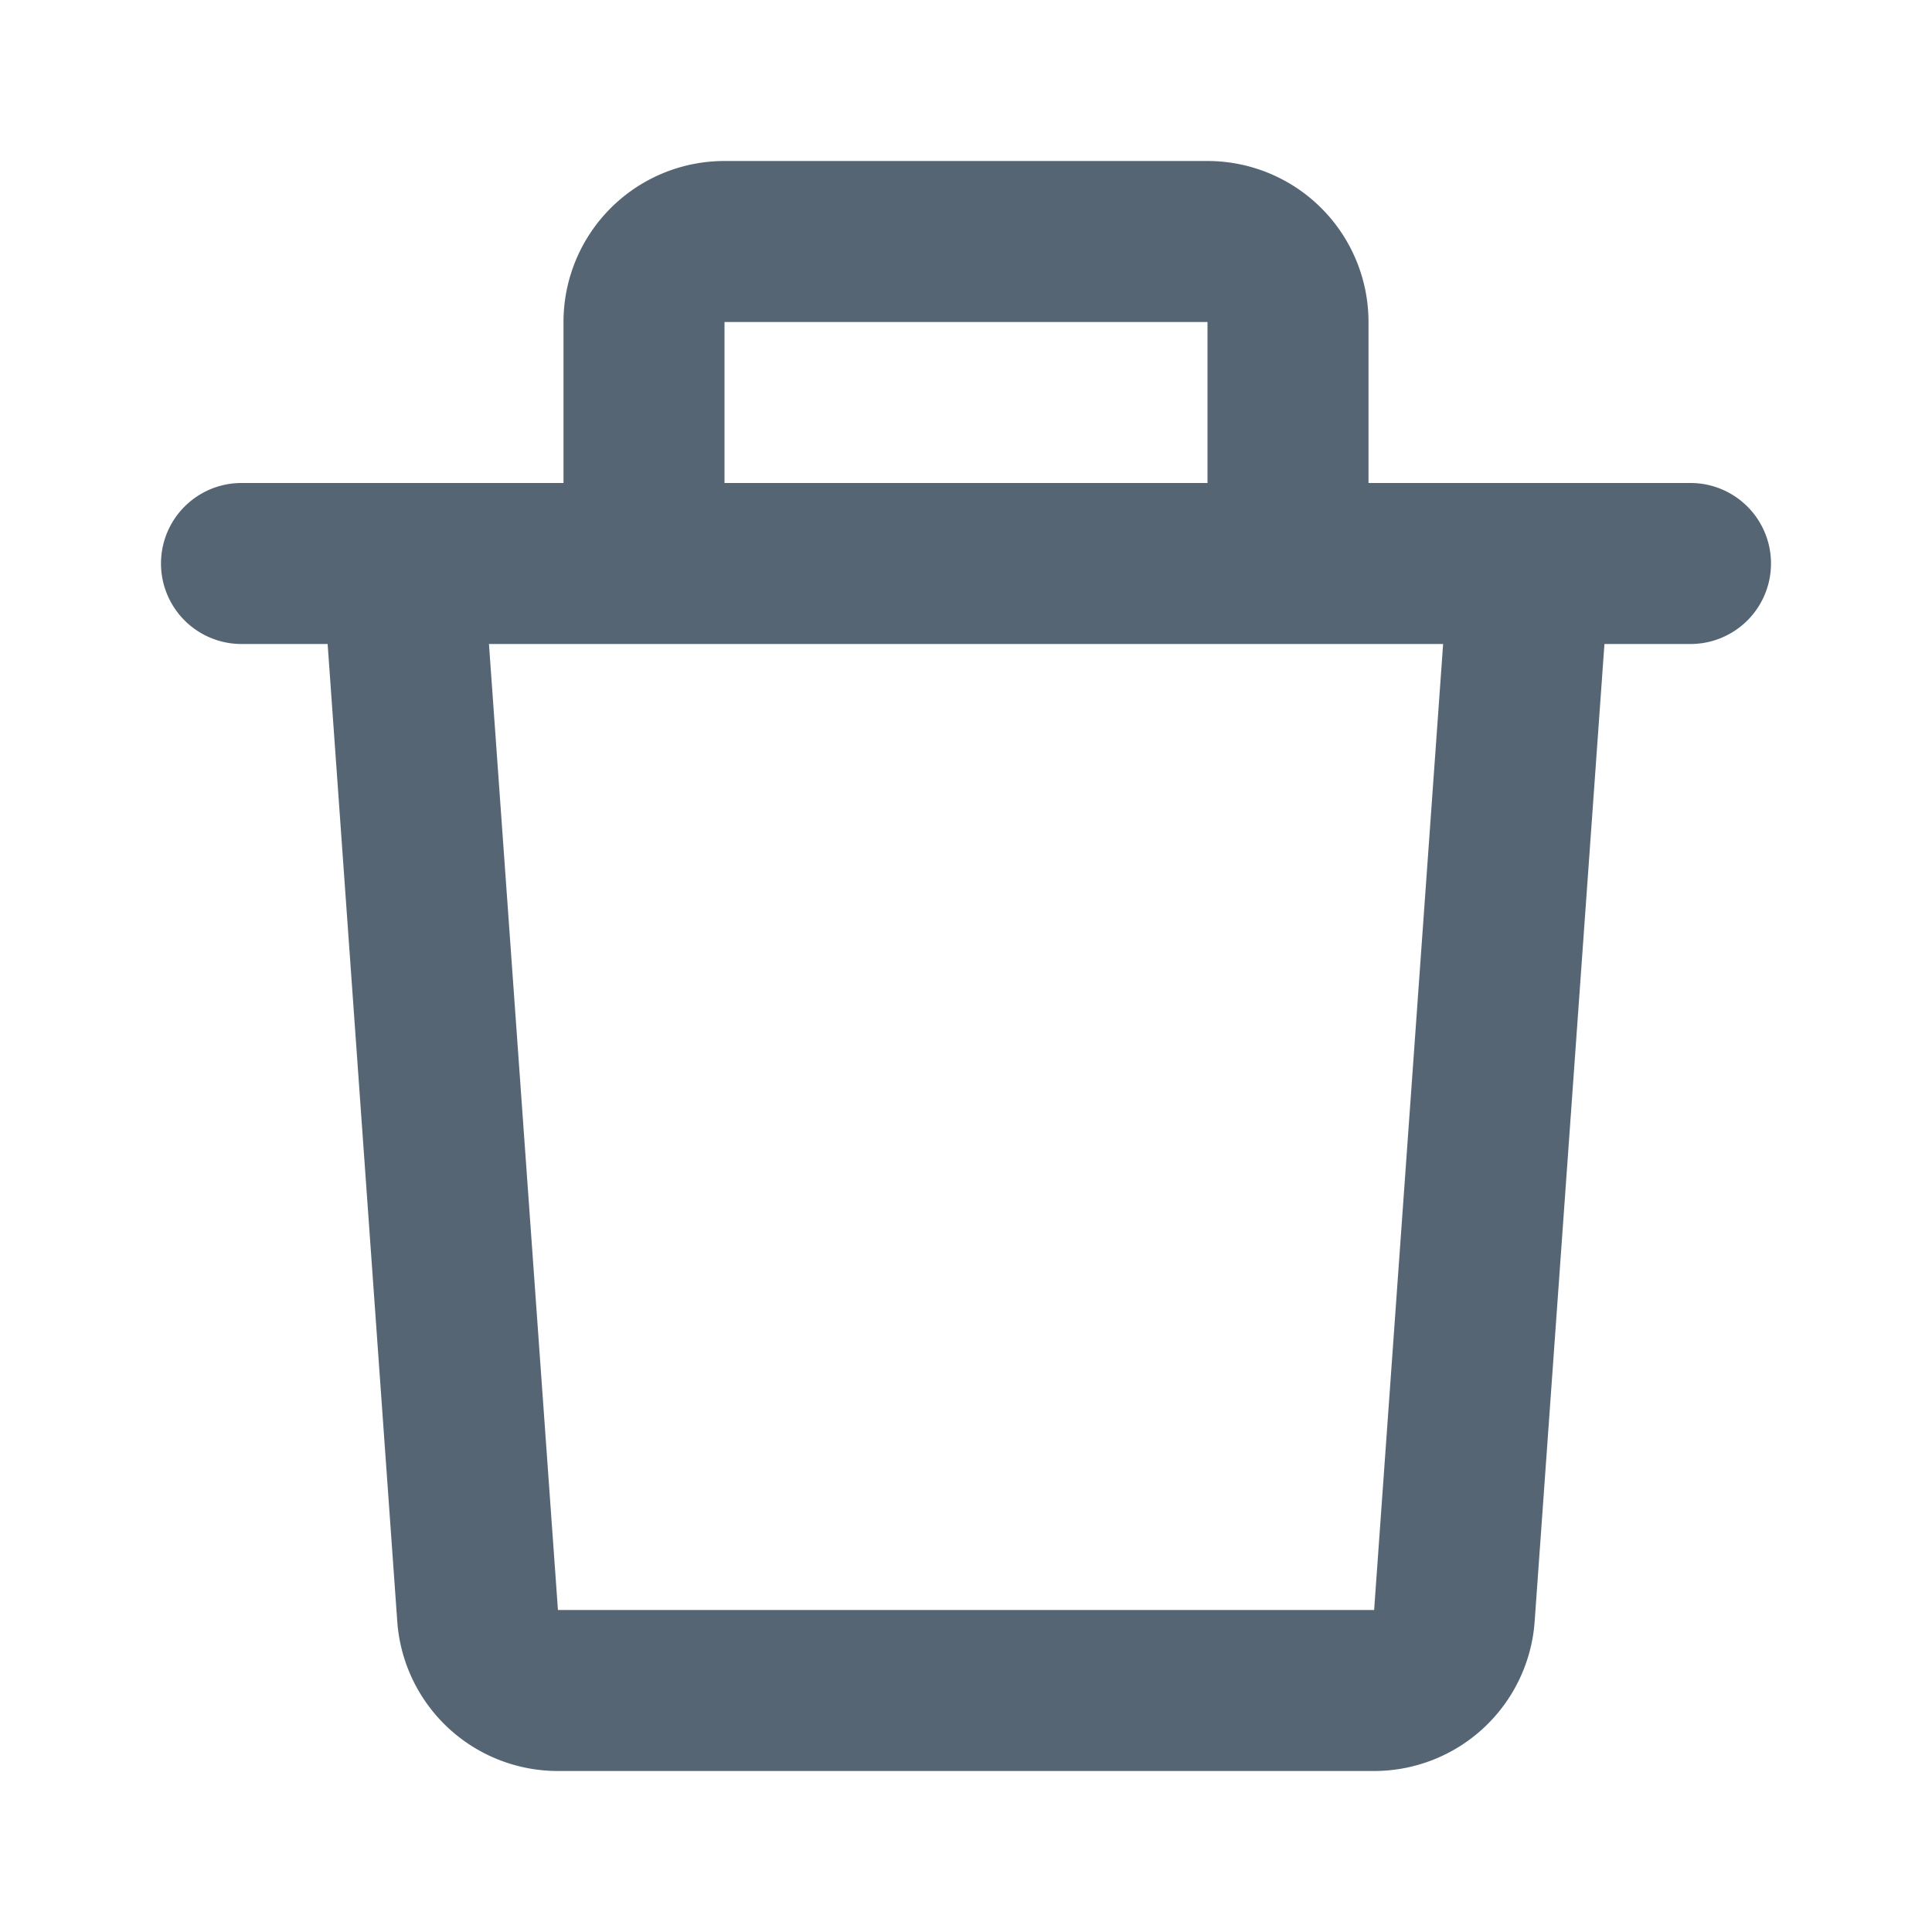 <svg xmlns="http://www.w3.org/2000/svg" width="24" height="24" fill="currentColor" viewBox="0 0 24 24">
  <g class="delete-alt">
    <path fill="#556573" d="M7 4a2 2 0 0 1 2-2h6a2 2 0 0 1 2 2v2h4a1 1 0 1 1 0 2h-1.069l-.867 12.142A2 2 0 0 1 17.069 22H6.93a2 2 0 0 1-1.995-1.858L4.07 8H3a1 1 0 0 1 0-2h4V4Zm2 2h6V4H9v2ZM6.074 8l.857 12H17.07l.857-12H6.074Z" class="Vector"/>
  </g>
</svg>
